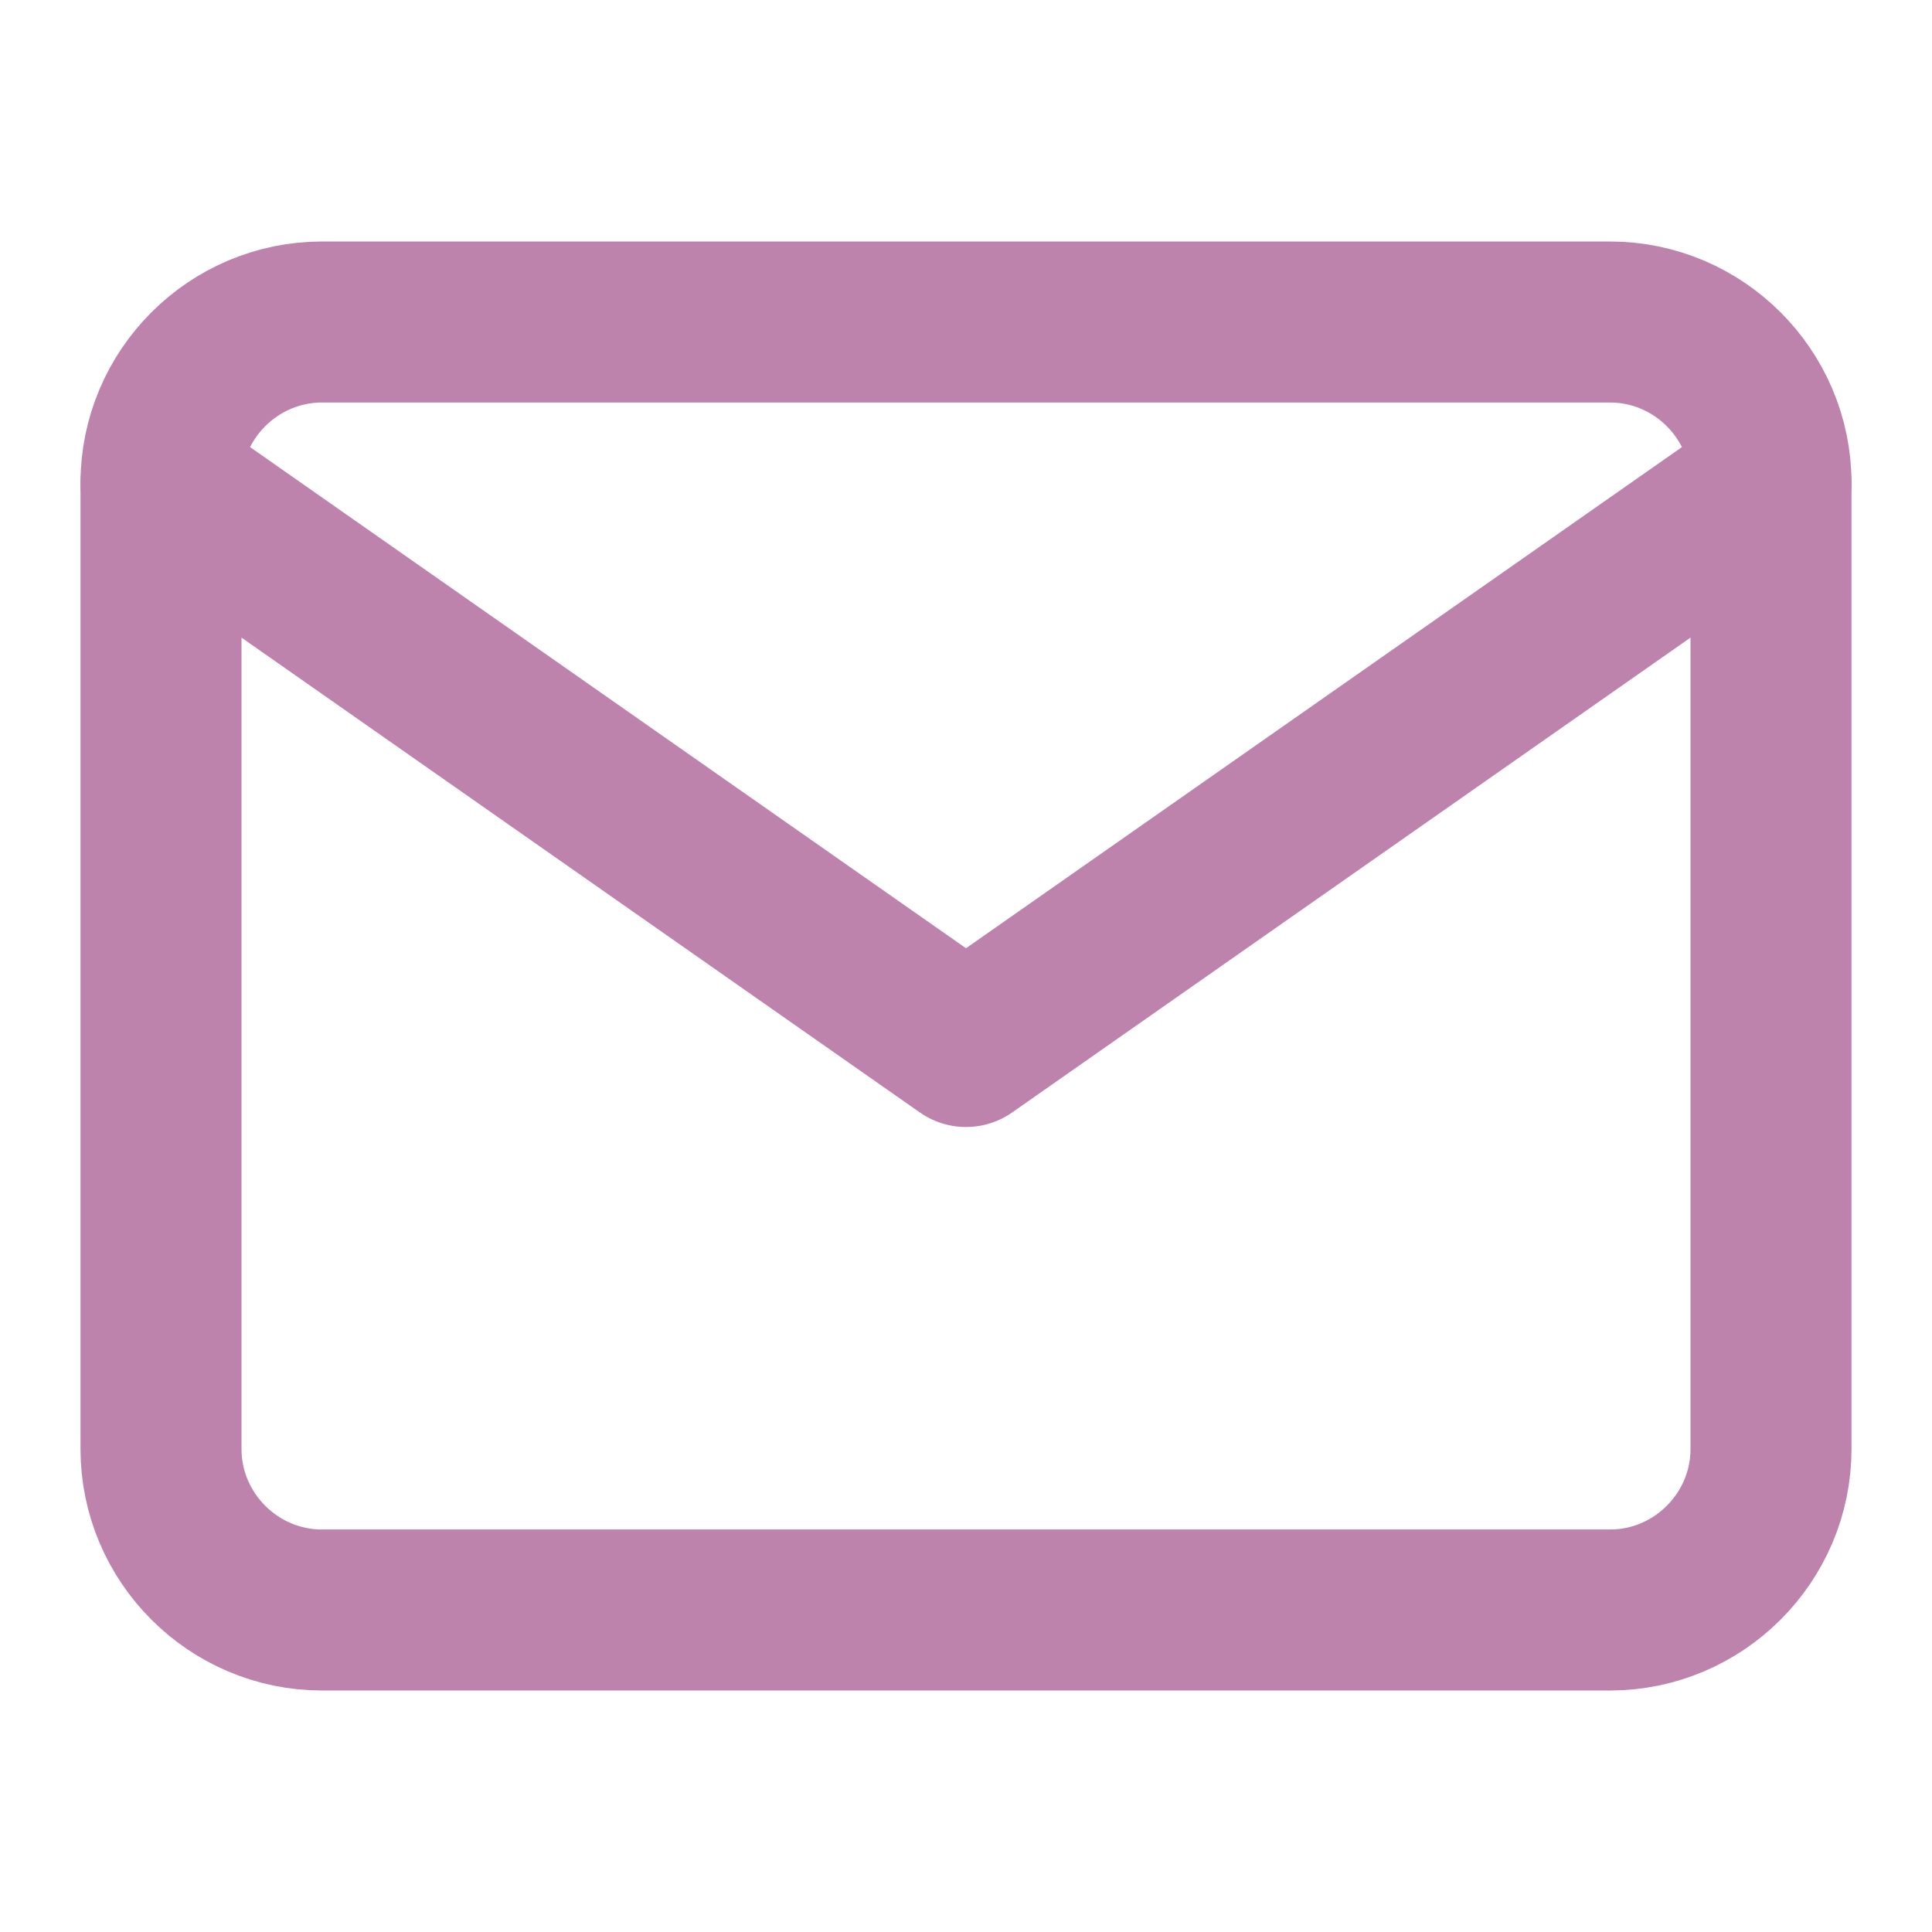 <svg width="24" height="24" viewBox="0 0 24 24" fill="none" xmlns="http://www.w3.org/2000/svg">
<path d="M4 4H20C21.1 4 22 4.9 22 6V18C22 19.1 21.1 20 20 20H4C2.9 20 2 19.1 2 18V6C2 4.9 2.9 4 4 4Z" stroke="#BD83AD" stroke-width="2" stroke-linecap="round" stroke-linejoin="round"/>
<path d="M22 6L12 13L2 6" stroke="#BD83AD" stroke-width="2" stroke-linecap="round" stroke-linejoin="round"/>
</svg>
